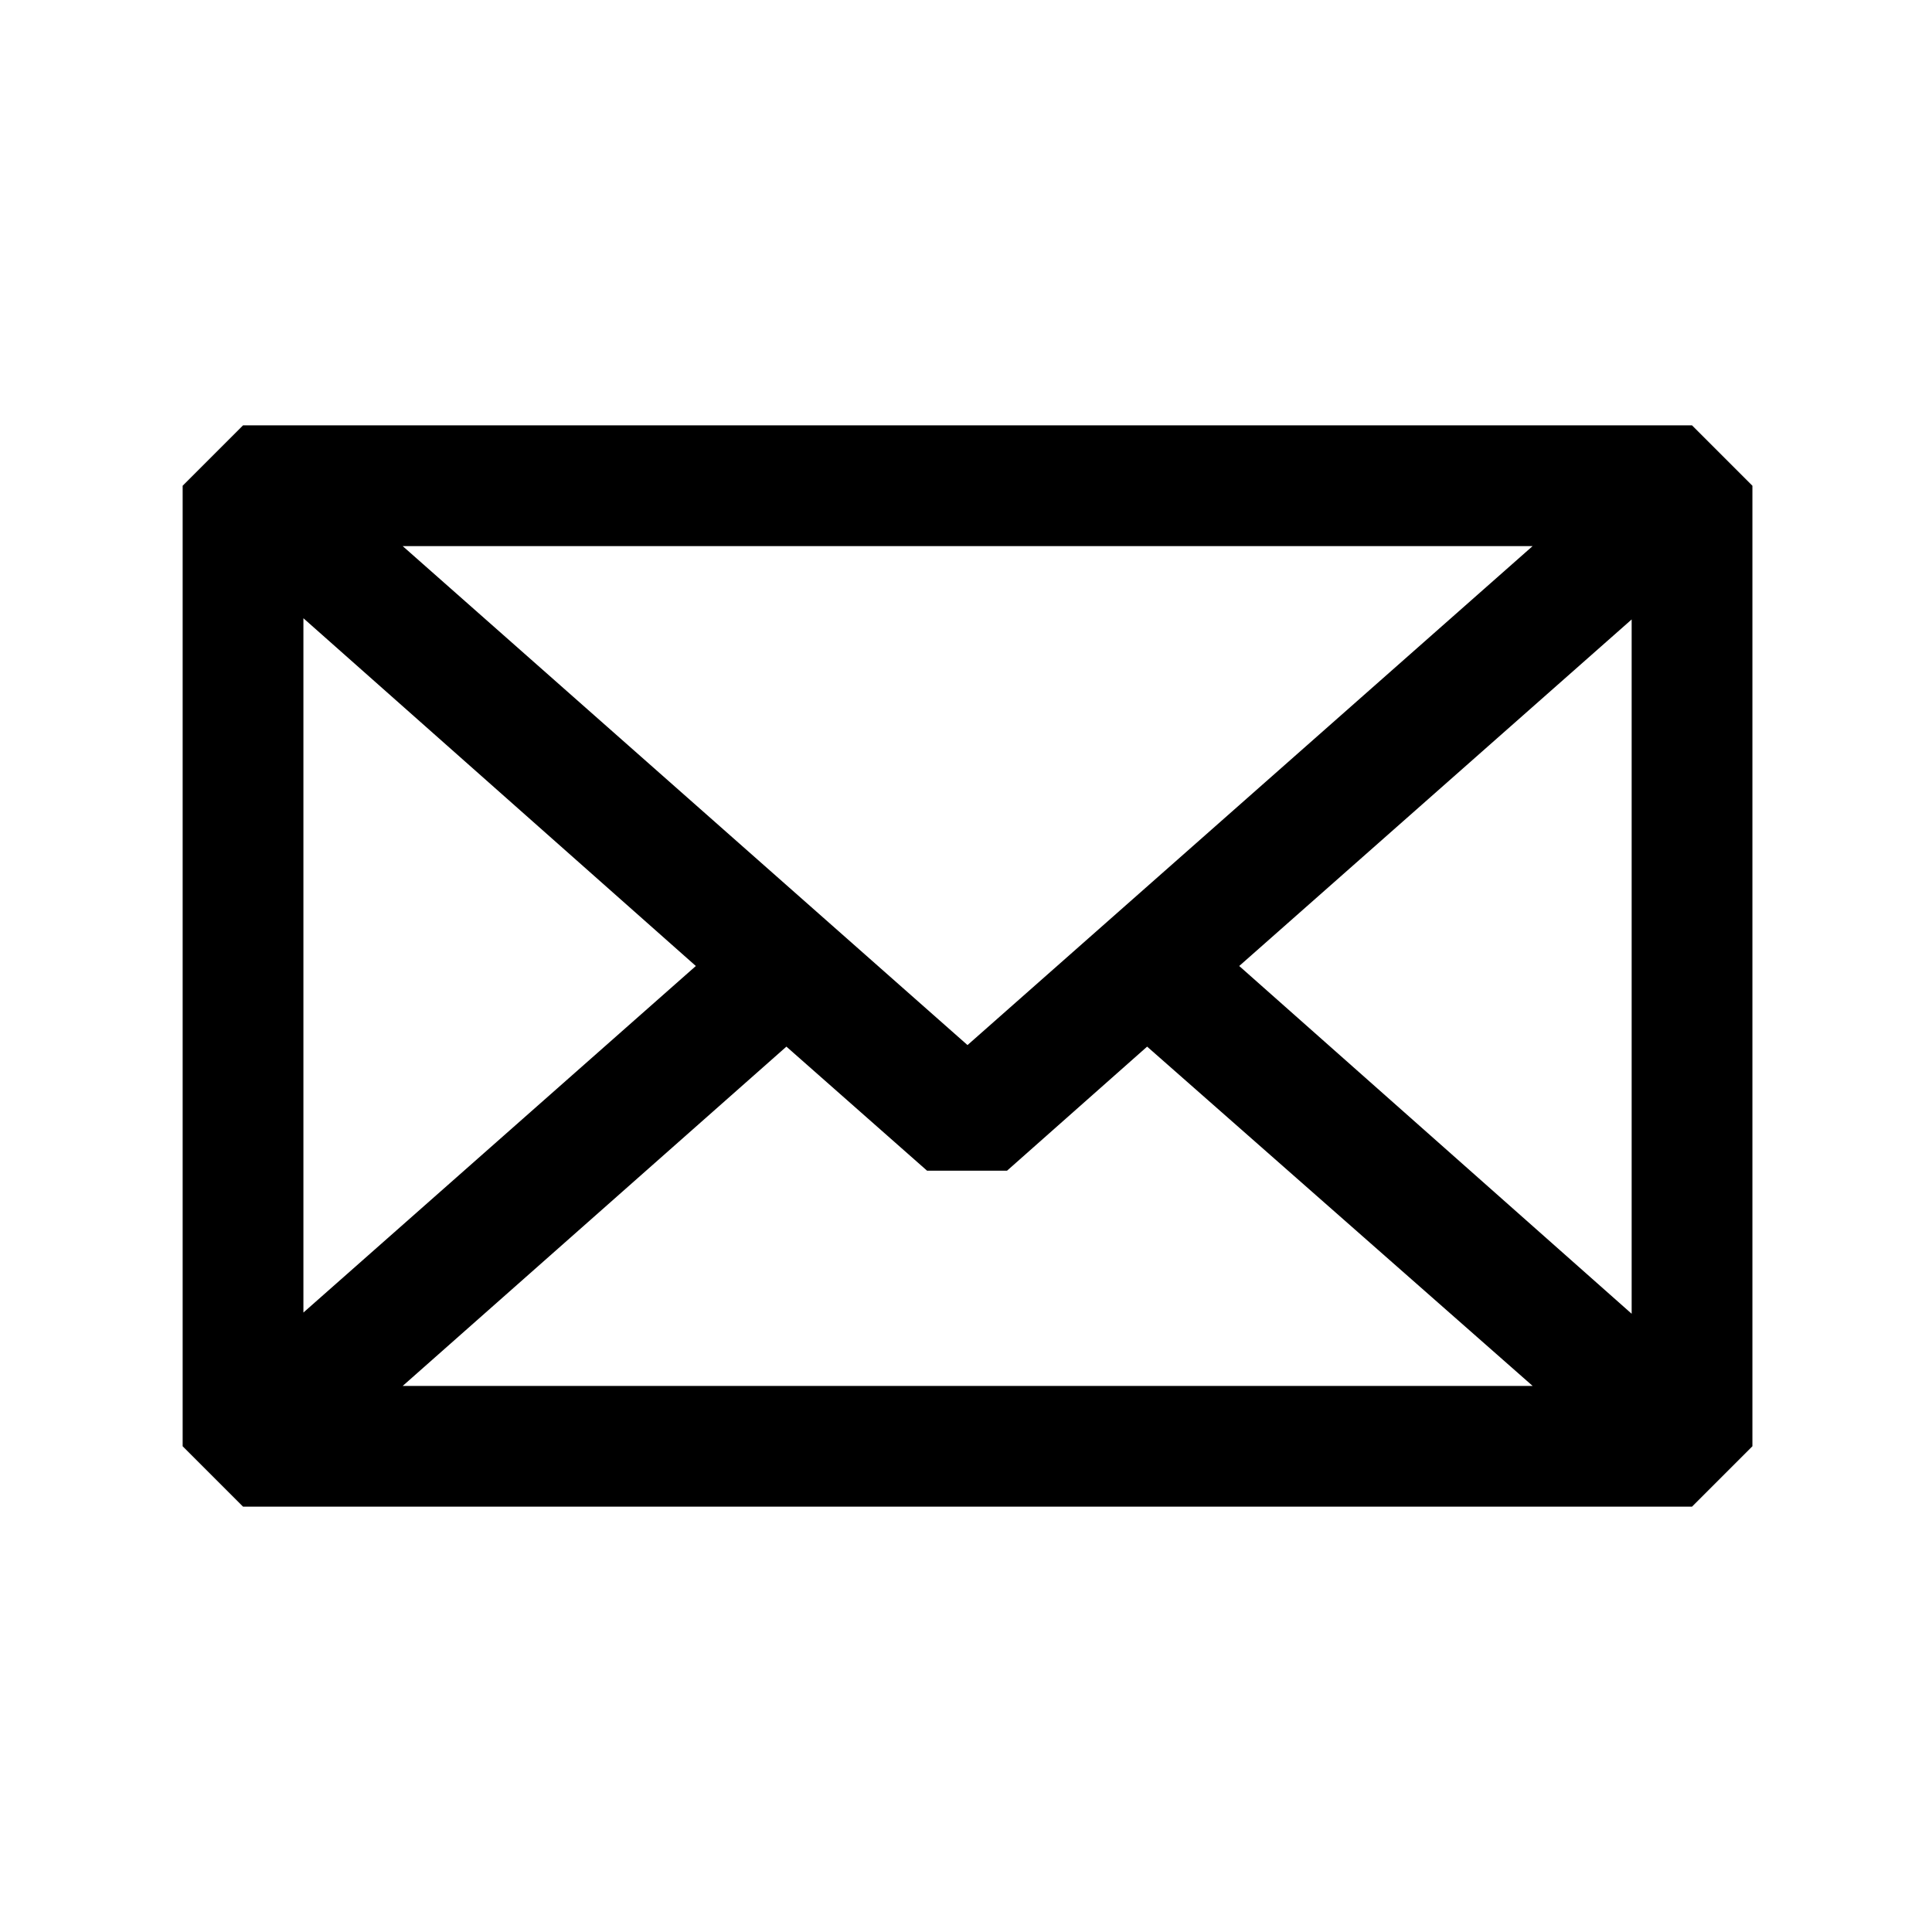 <svg xmlns="http://www.w3.org/2000/svg" viewBox="0 0 48 48"><path d="M42.038 10.568h-36l-1.5 1.5v23.864l1.5 1.5h36l1.5-1.5V12.068l-1.5-1.5Zm-18 15.397L10.005 13.568h28.072l-14.04 12.397ZM17.288 24l-9.75 8.61V15.36l9.75 8.64Zm2.25 2.003 3.494 3.082h1.988l3.48-3.082 9.578 8.43H10.005l9.533-8.43ZM30.788 24l9.75-8.61v17.25L30.788 24Z"/></svg>